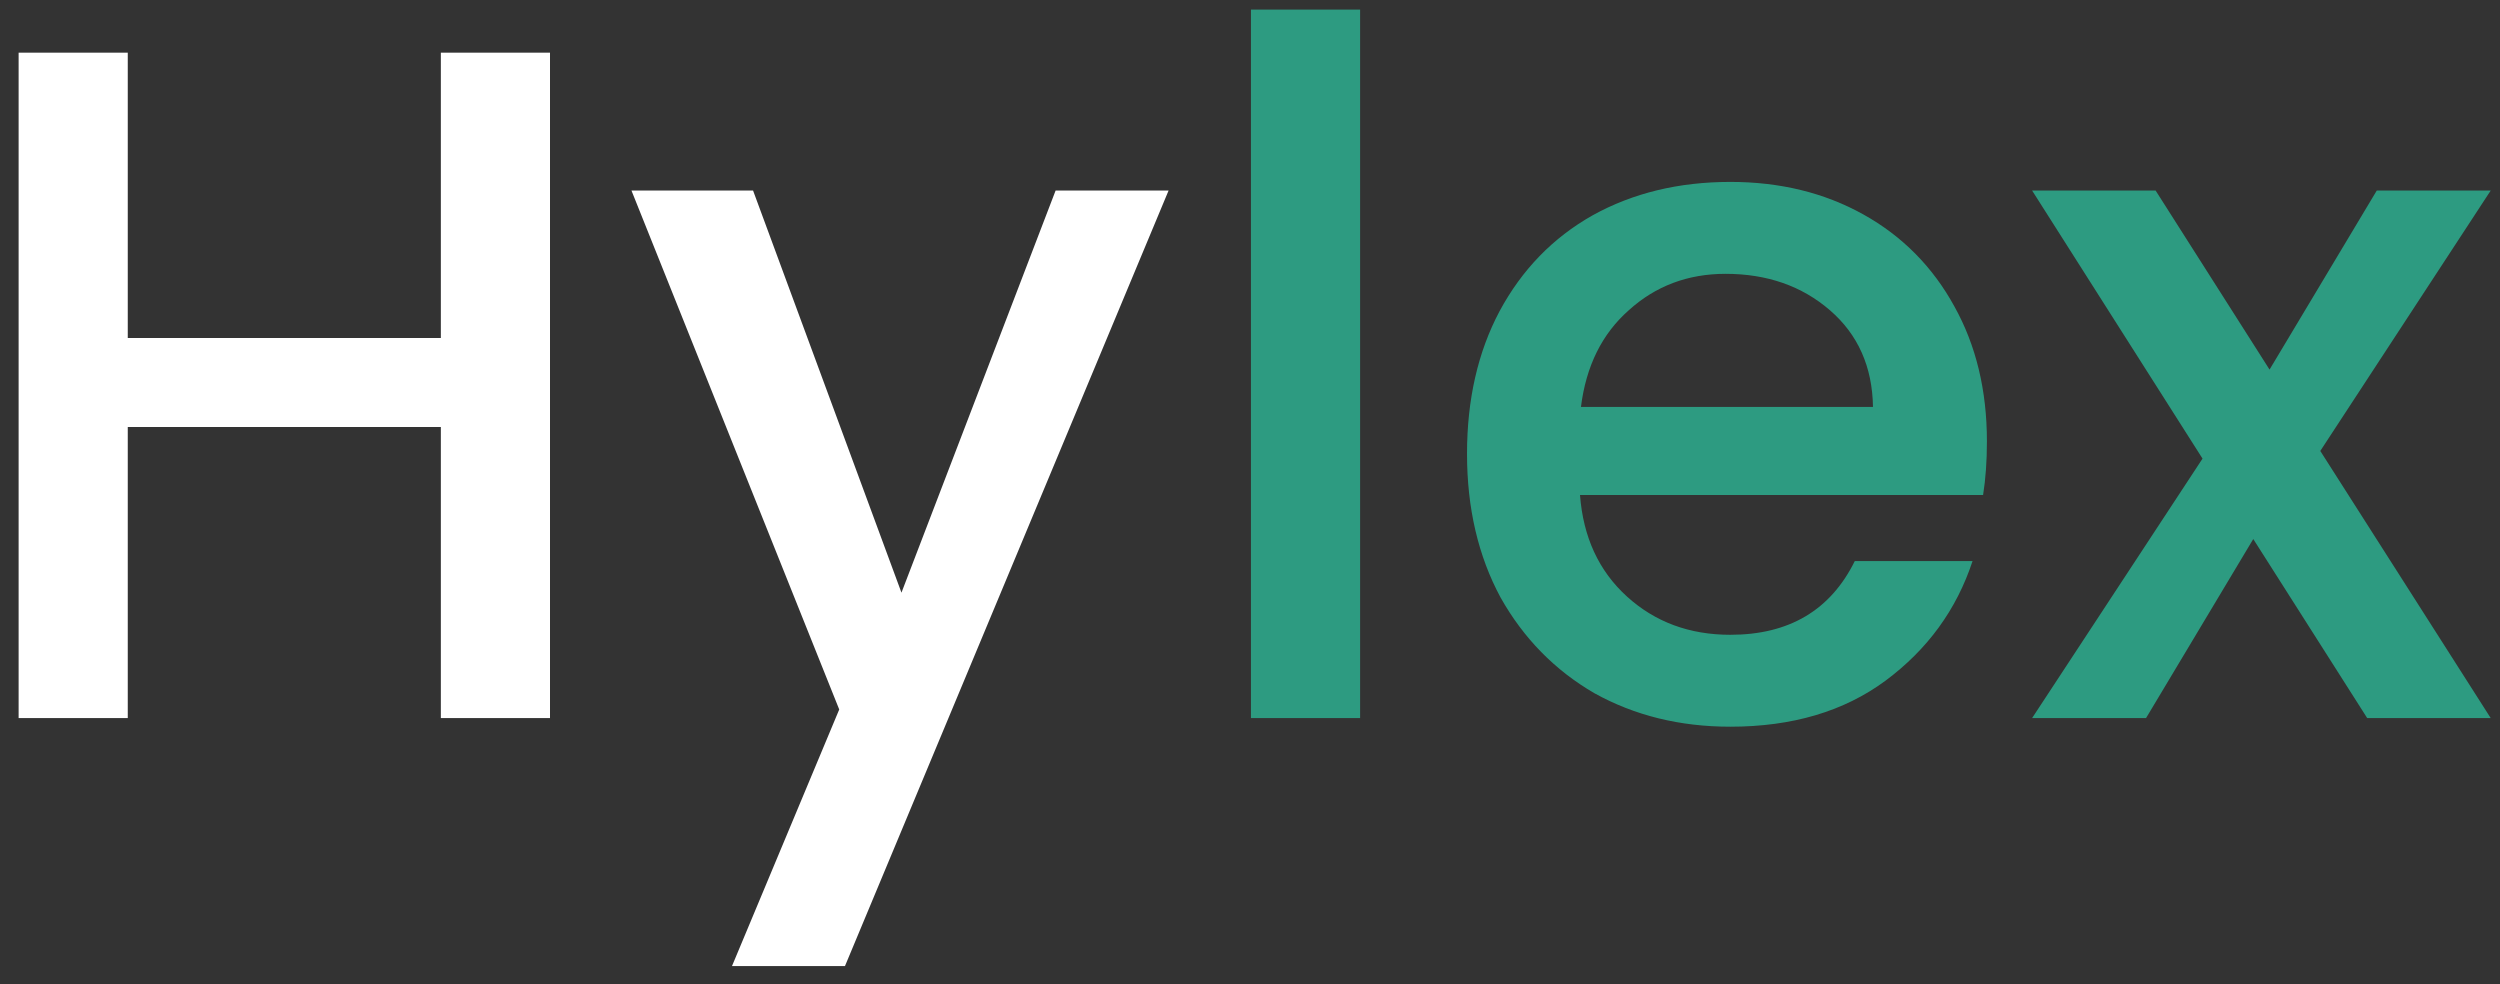 <svg width="94" height="37" viewBox="0 0 94 37" fill="none" xmlns="http://www.w3.org/2000/svg">
<rect x="0" y="0" width="94" height="37" fill="#333333" stroke="none"/>
<path d="M20.68 1.98V27H16.576V16.056H4.804V27H0.7V1.98H4.804V12.708H16.576V1.98H20.68ZM43.939 7.164L31.771 36.324H27.523L31.555 26.676L23.743 7.164H28.315L33.895 22.284L39.691 7.164H43.939Z" fill="white"/>
<path d="M51.14 0.36V27H47.036V0.36H51.14ZM74.708 16.596C74.708 17.34 74.66 18.012 74.564 18.612H59.408C59.528 20.196 60.116 21.468 61.172 22.428C62.228 23.388 63.524 23.868 65.06 23.868C67.268 23.868 68.828 22.944 69.74 21.096H74.168C73.568 22.92 72.476 24.42 70.892 25.596C69.332 26.748 67.388 27.324 65.06 27.324C63.164 27.324 61.46 26.904 59.948 26.064C58.46 25.2 57.284 24 56.42 22.464C55.58 20.904 55.16 19.104 55.16 17.064C55.16 15.024 55.568 13.236 56.384 11.7C57.224 10.14 58.388 8.94 59.876 8.1C61.388 7.26 63.116 6.84 65.06 6.84C66.932 6.84 68.6 7.248 70.064 8.064C71.528 8.88 72.668 10.032 73.484 11.52C74.3 12.984 74.708 14.676 74.708 16.596ZM70.424 15.3C70.4 13.788 69.86 12.576 68.804 11.664C67.748 10.752 66.44 10.296 64.88 10.296C63.464 10.296 62.252 10.752 61.244 11.664C60.236 12.552 59.636 13.764 59.444 15.3H70.424ZM87.243 16.956L93.651 27H89.007L84.723 20.268L80.691 27H76.407L82.815 17.244L76.407 7.164H81.051L85.335 13.896L89.367 7.164H93.651L87.243 16.956Z" fill="#2D9B81"/>
</svg>
